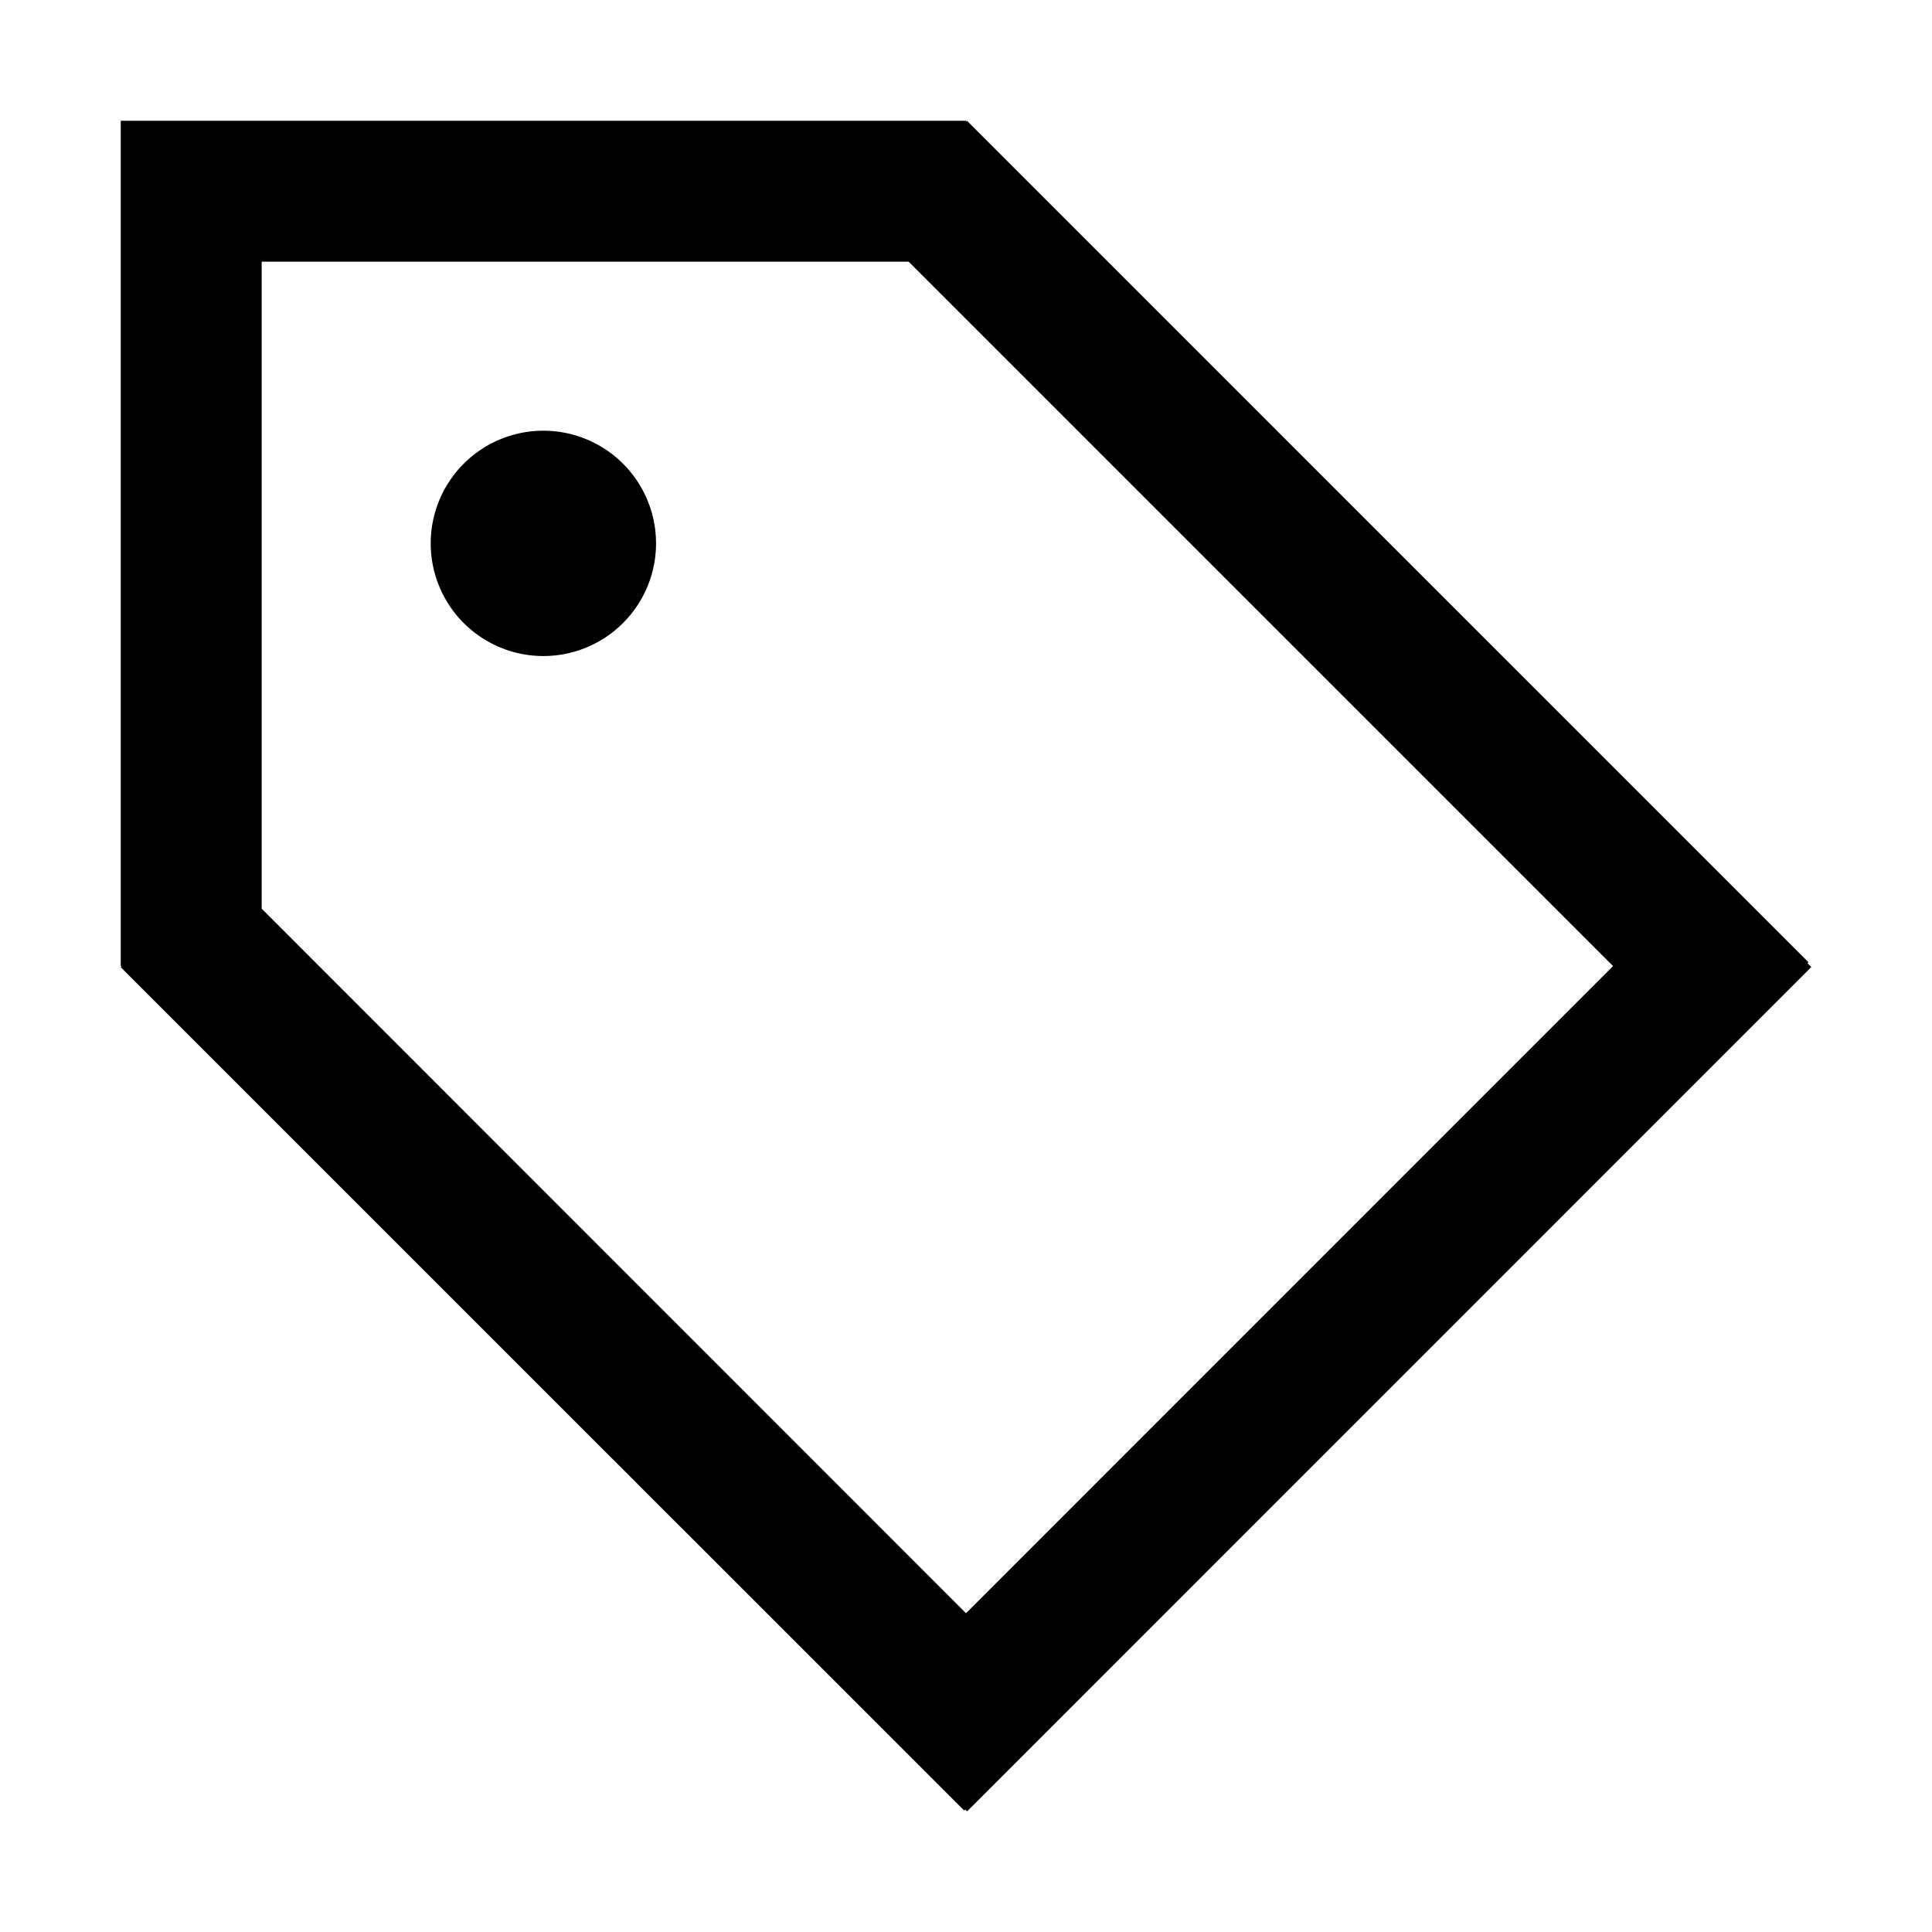 <svg xmlns="http://www.w3.org/2000/svg" fill="none" viewBox="0 0 16 16"><g clip-path="url(#a)"><path fill="currentColor" fill-rule="evenodd" d="M2.167 1H1v7h.008L1 8.01l6.985 6.984.008-.008.016.015L15 8.009l-.031-.032.008-.008L8.008 1 8 1.008V1H2.167Zm11.192 7L8 13.36 2.167 7.525V2.167h5.358L13.358 8ZM4.5 5.433a.933.933 0 1 0 0-1.866.933.933 0 0 0 0 1.866Z" clip-rule="evenodd"/></g><defs><clipPath id="a"><path fill="#fff" d="M1 1h14v14H1z"/></clipPath></defs></svg>